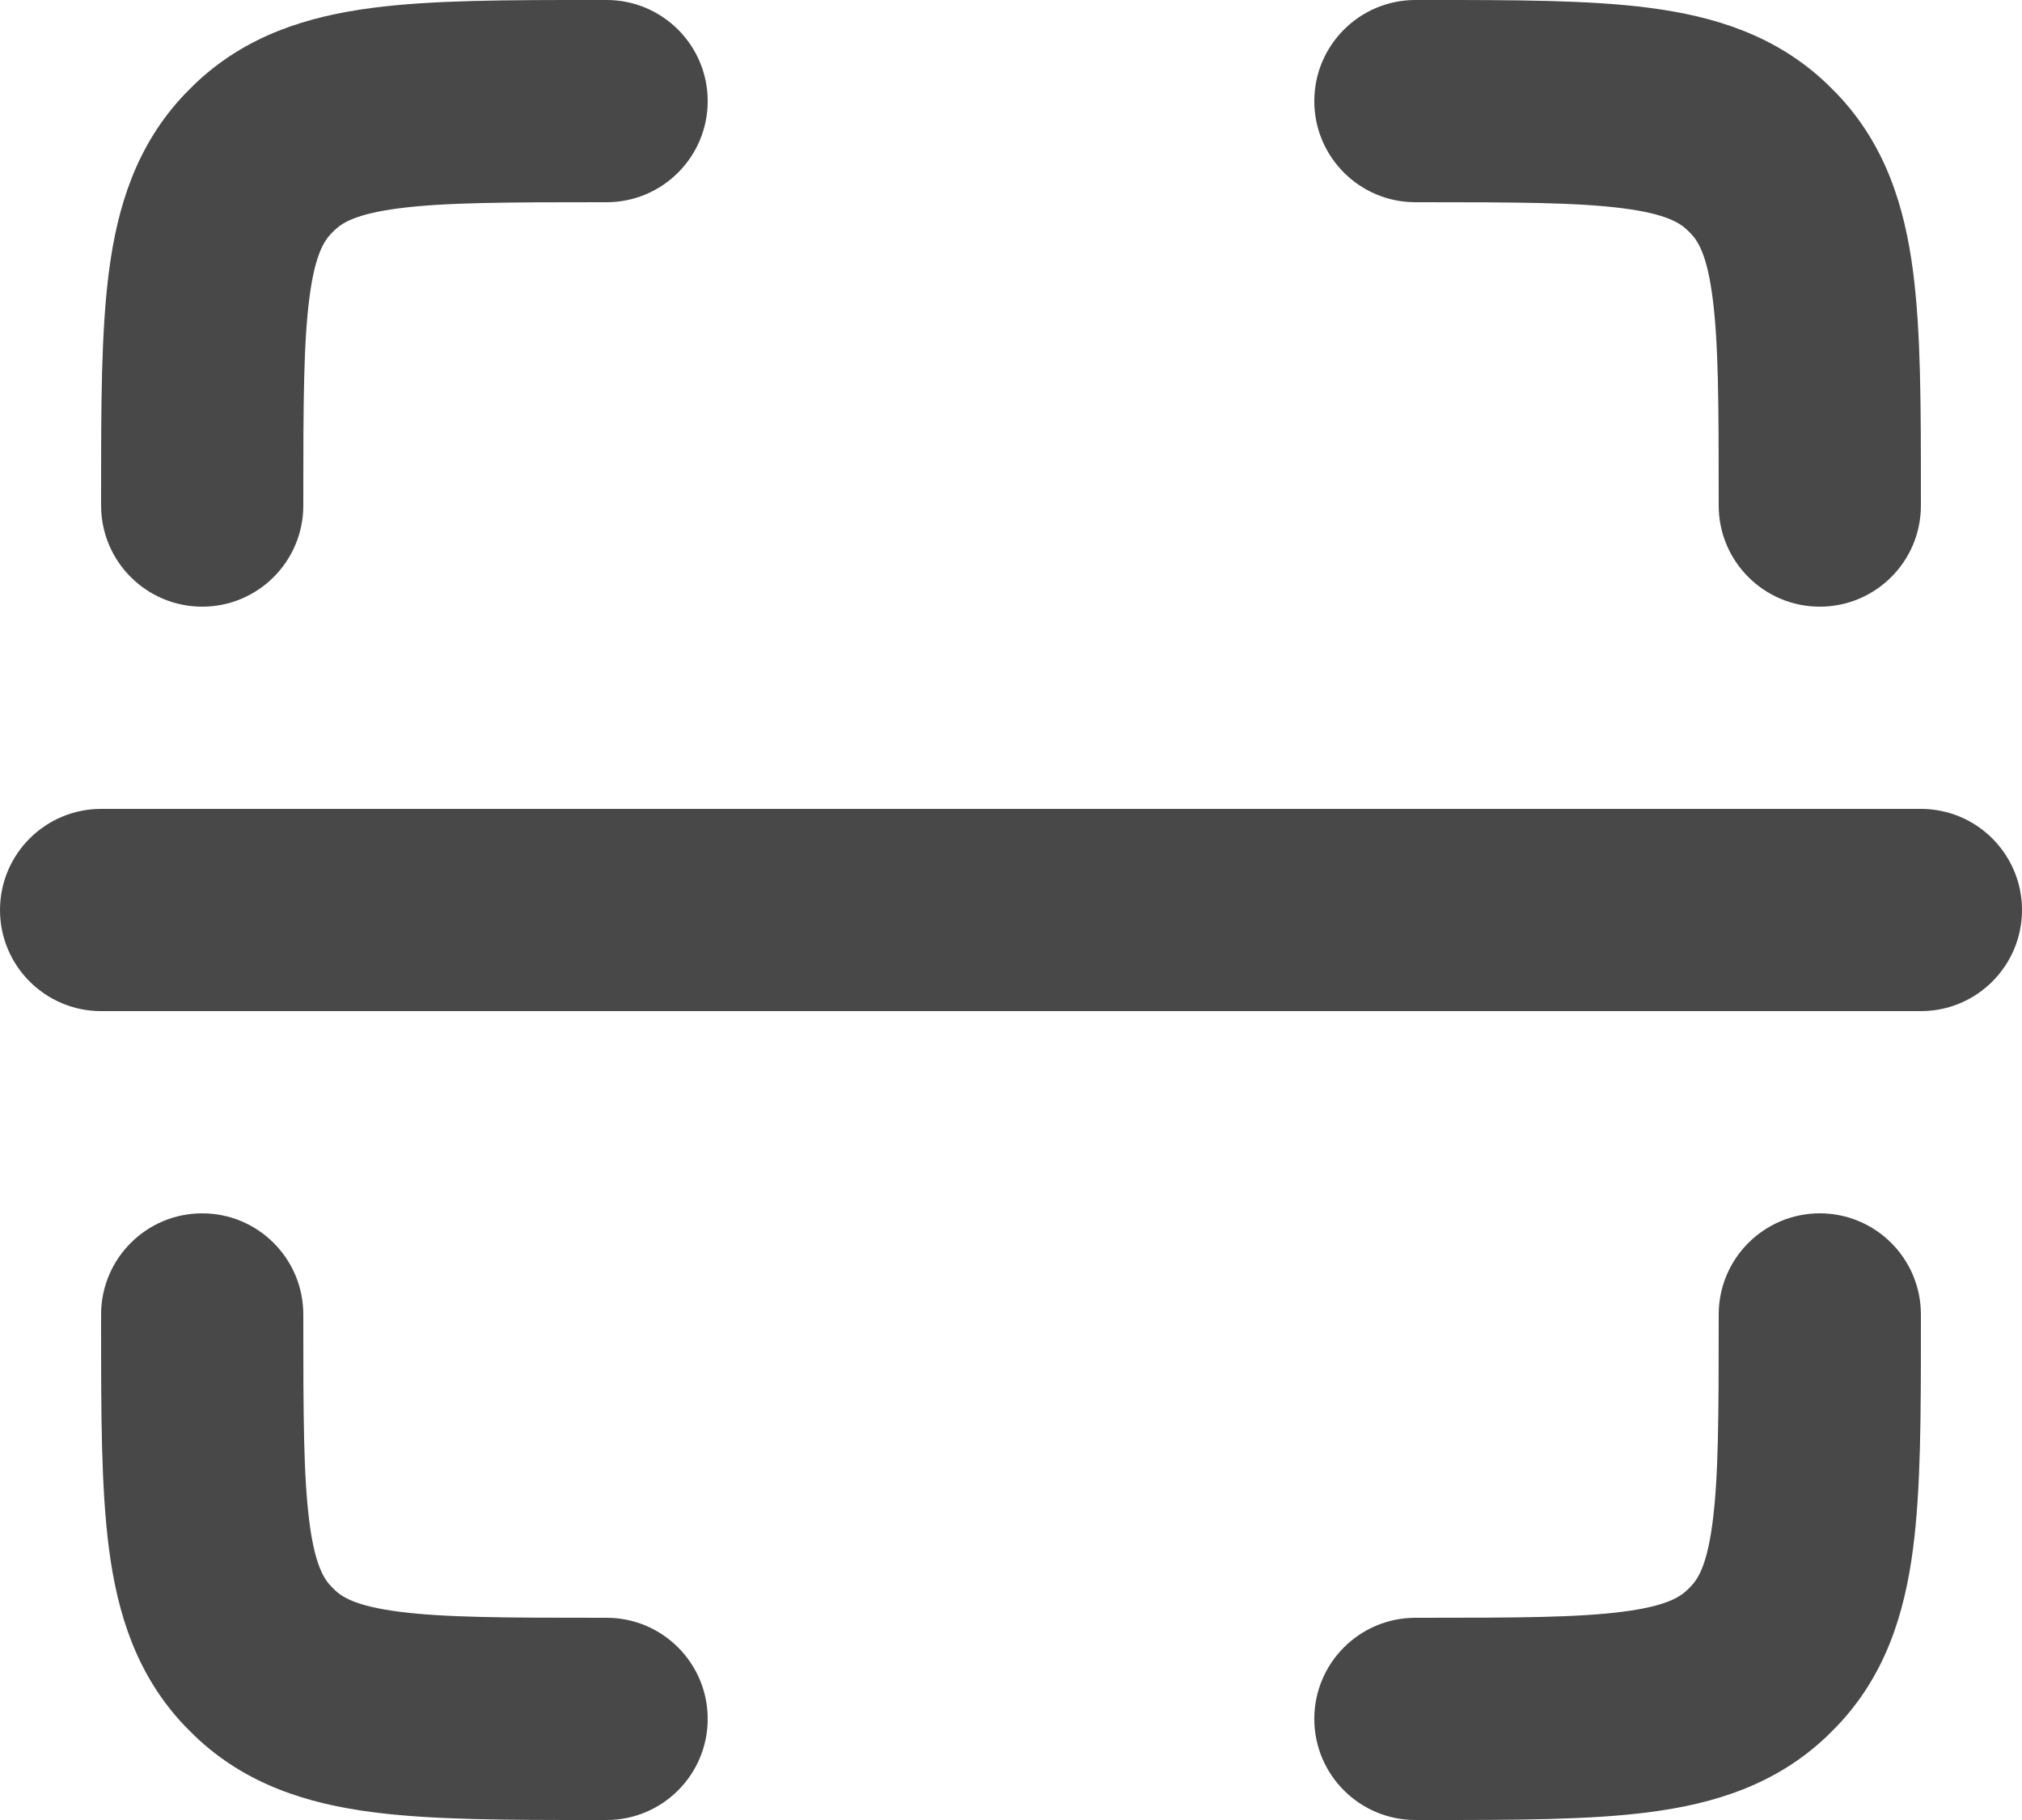 <svg width="20" height="18" viewBox="0 0 20 18" fill="none" xmlns="http://www.w3.org/2000/svg">
<path fill-rule="evenodd" clip-rule="evenodd" d="M2 12C2.552 12 3 12.448 3 13V13.06C3 14.001 3.002 14.609 3.061 15.059C3.116 15.481 3.205 15.616 3.276 15.69C3.287 15.702 3.298 15.713 3.31 15.724C3.384 15.795 3.519 15.884 3.941 15.939C4.391 15.998 4.999 16 5.94 16H6C6.552 16 7 16.448 7 17C7 17.552 6.552 18 6 18H5.94C5.919 18 5.897 18 5.876 18C5.017 18 4.277 18 3.682 17.922C3.046 17.839 2.434 17.652 1.929 17.171C1.895 17.138 1.862 17.105 1.829 17.071C1.348 16.566 1.161 15.954 1.078 15.318C1 14.723 1 13.983 1 13.124C1 13.103 1 13.081 1 13.06V13C1 12.448 1.448 12 2 12Z" fill="#484848"/>
<path fill-rule="evenodd" clip-rule="evenodd" d="M18 12C17.448 12 17 12.448 17 13V13.06C17 14.001 16.998 14.609 16.939 15.059C16.884 15.481 16.795 15.616 16.724 15.69C16.713 15.702 16.702 15.713 16.69 15.724C16.616 15.795 16.481 15.884 16.059 15.939C15.609 15.998 15.001 16 14.06 16H14C13.448 16 13 16.448 13 17C13 17.552 13.448 18 14 18H14.06C14.081 18 14.103 18 14.124 18C14.983 18 15.723 18 16.318 17.922C16.954 17.839 17.566 17.652 18.071 17.171C18.105 17.138 18.138 17.105 18.171 17.071C18.652 16.566 18.839 15.954 18.922 15.318C19 14.723 19 13.983 19 13.124C19 13.103 19 13.081 19 13.06V13C19 12.448 18.552 12 18 12Z" fill="#484848"/>
<path fill-rule="evenodd" clip-rule="evenodd" d="M18 6C17.448 6 17 5.552 17 5V4.94C17 3.999 16.998 3.391 16.939 2.941C16.884 2.519 16.795 2.384 16.724 2.31C16.713 2.298 16.702 2.287 16.69 2.276C16.616 2.205 16.481 2.116 16.059 2.061C15.609 2.002 15.001 2 14.06 2H14C13.448 2 13 1.552 13 1C13 0.448 13.448 4.22316e-06 14 4.22316e-06H14.06C14.081 4.22316e-06 14.103 3.26948e-06 14.124 2.31581e-06C14.983 -4.48911e-05 15.723 -8.54209e-05 16.318 0.078C16.954 0.161 17.566 0.348 18.071 0.829C18.105 0.862 18.138 0.895 18.171 0.929C18.652 1.434 18.839 2.046 18.922 2.682C19 3.277 19 4.017 19 4.876C19 4.897 19 4.919 19 4.94V5C19 5.552 18.552 6 18 6Z" fill="#484848"/>
<path fill-rule="evenodd" clip-rule="evenodd" d="M2 6C2.552 6 3 5.552 3 5V4.94C3 3.999 3.002 3.391 3.061 2.941C3.116 2.519 3.205 2.384 3.276 2.31C3.287 2.298 3.298 2.287 3.31 2.276C3.384 2.205 3.519 2.116 3.941 2.061C4.391 2.002 4.999 2 5.94 2H6C6.552 2 7 1.552 7 1C7 0.448 6.552 4.22316e-06 6 4.22316e-06H5.94C5.919 4.22316e-06 5.897 3.26948e-06 5.876 2.31581e-06C5.017 -4.48911e-05 4.277 -8.54209e-05 3.682 0.078C3.046 0.161 2.434 0.348 1.929 0.829C1.895 0.862 1.862 0.895 1.829 0.929C1.348 1.434 1.161 2.046 1.078 2.682C1 3.277 1 4.017 1 4.876C1 4.897 1 4.919 1 4.94V5C1 5.552 1.448 6 2 6Z" fill="#484848"/>
<path fill-rule="evenodd" clip-rule="evenodd" d="M20 9C20 9.552 19.552 10 19 10H1C0.448 10 0 9.552 0 9C0 8.448 0.448 8 1 8H19C19.552 8 20 8.448 20 9Z" fill="#484848"/>
</svg>
